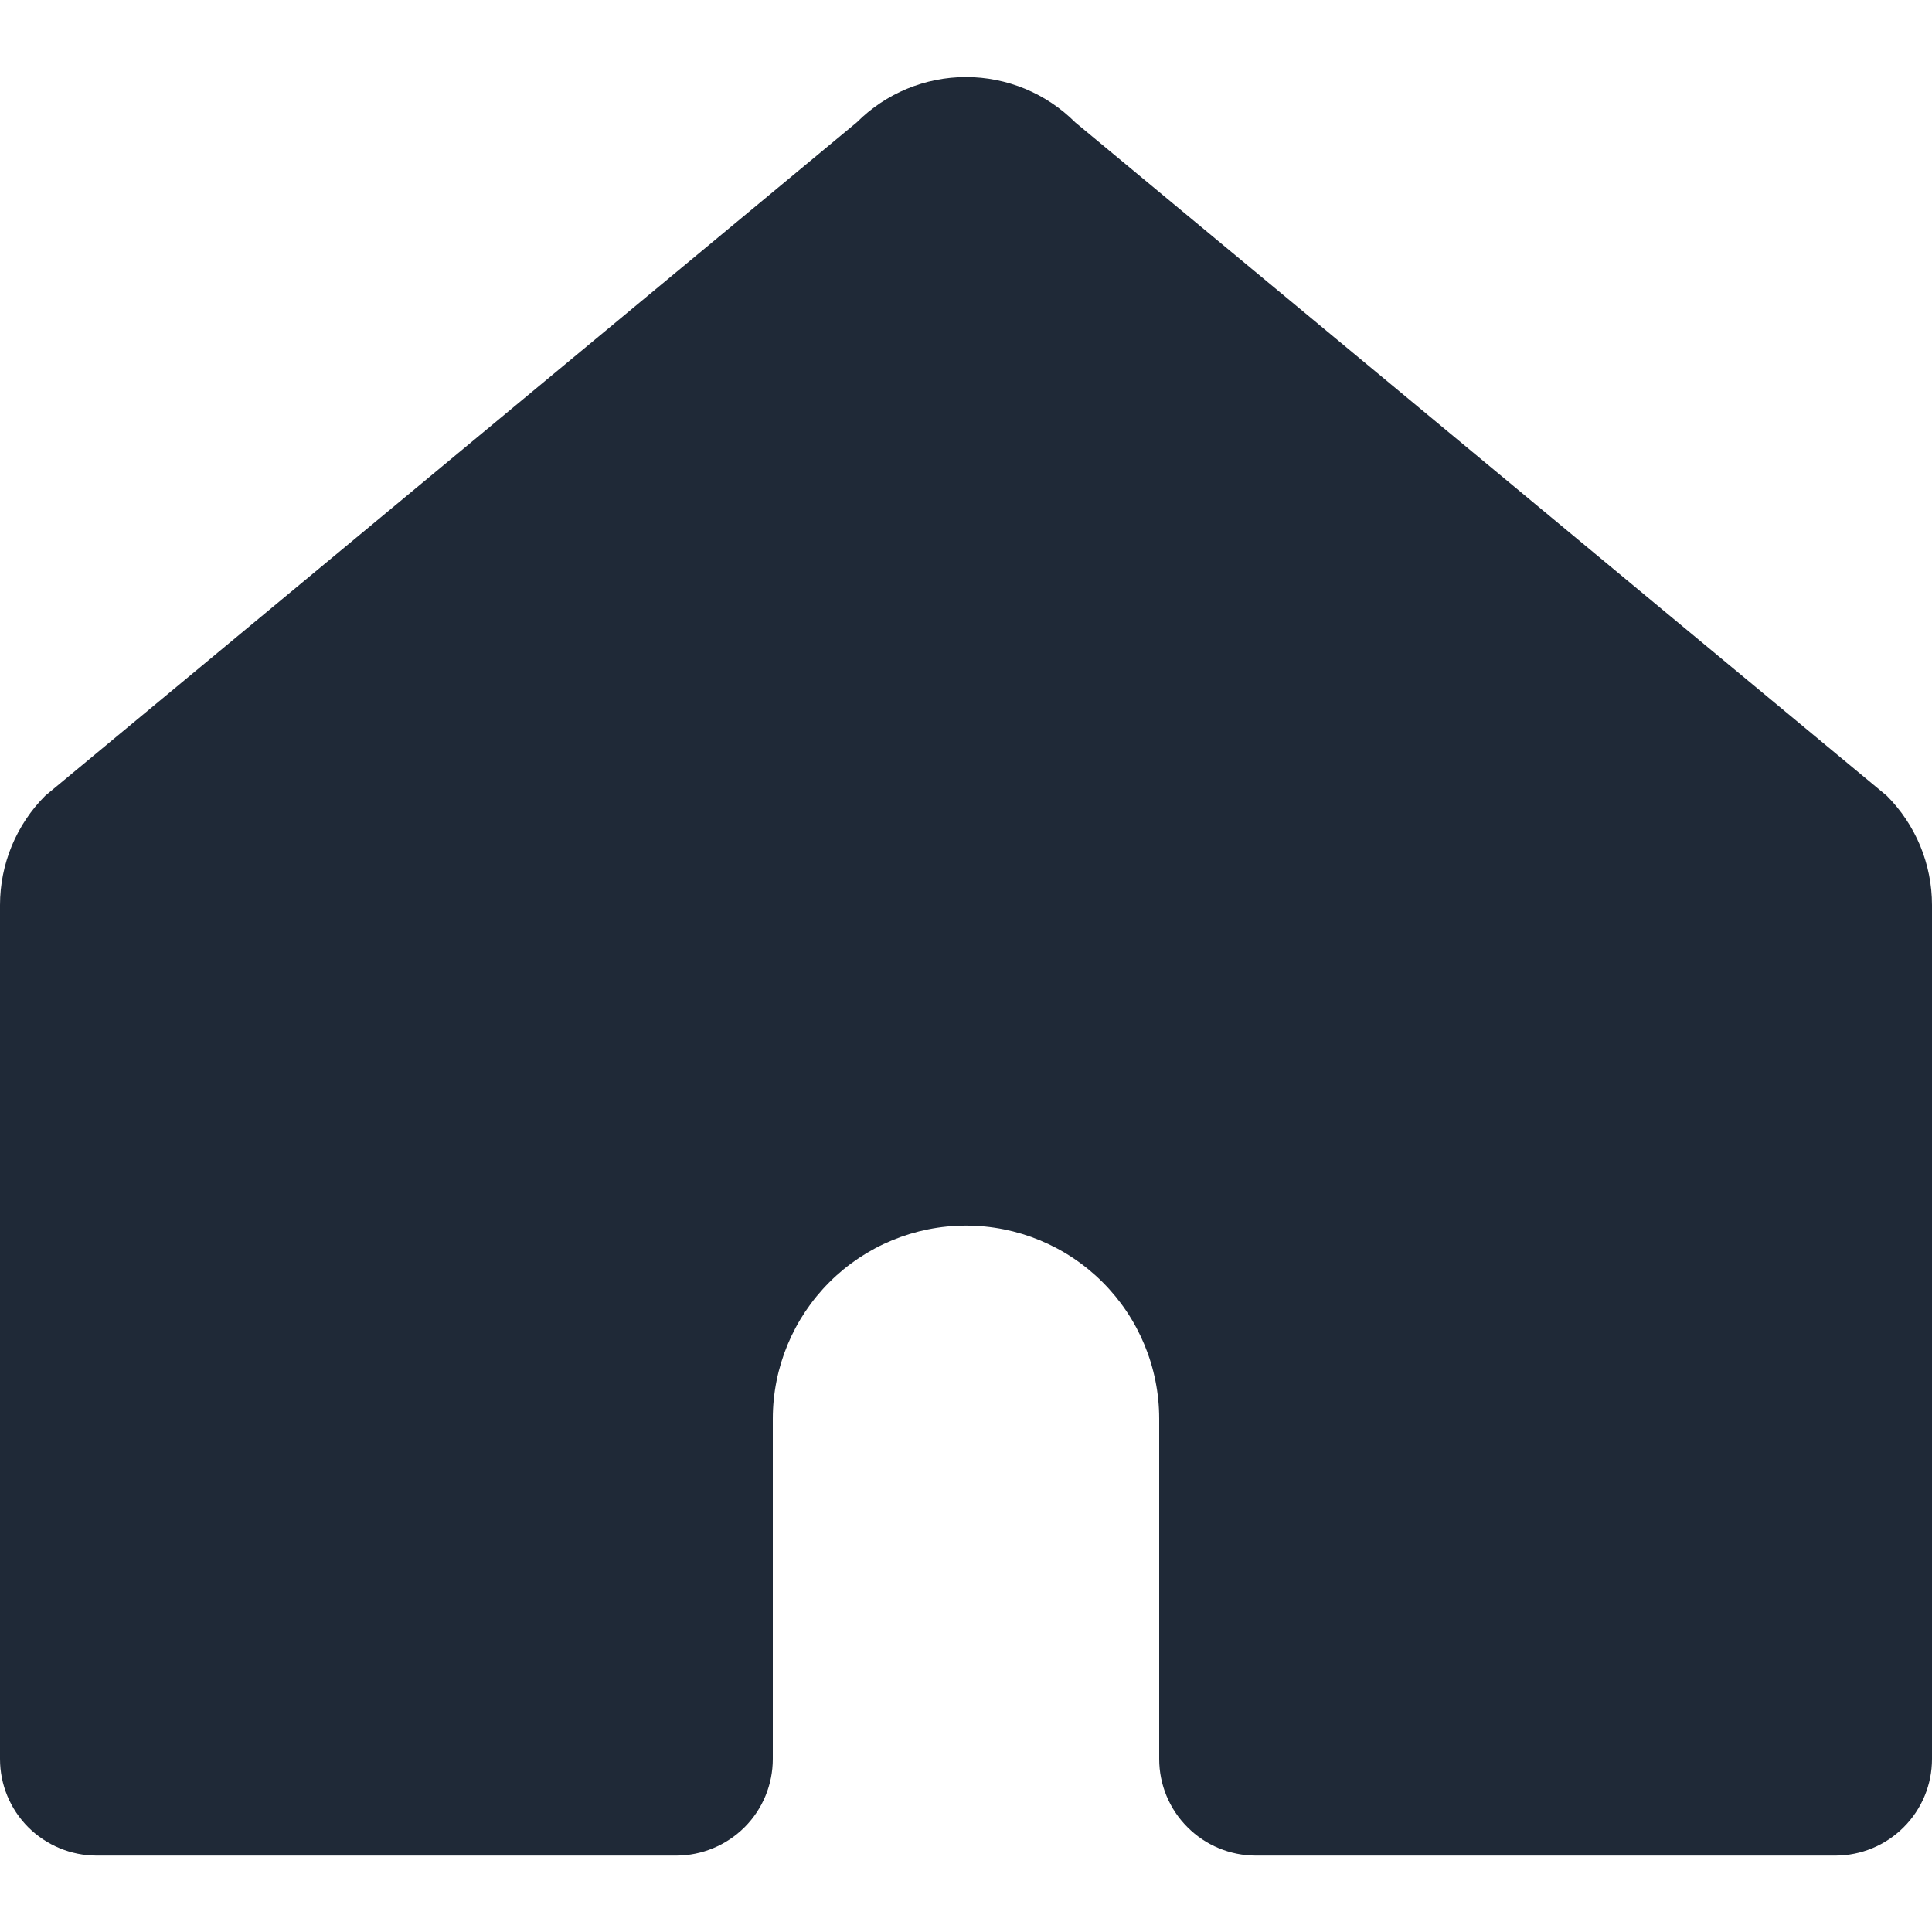 <svg width="24" height="24" viewBox="0 0 24 24" fill="none" xmlns="http://www.w3.org/2000/svg">
<g clip-path="url(#clip0_1329_18953)">
<path d="M14.4 17.625V21.851C14.4 22.169 14.526 22.474 14.752 22.699C14.976 22.924 15.282 23.051 15.6 23.051H22.8C23.118 23.051 23.424 22.924 23.648 22.699C23.874 22.474 24 22.169 24 21.851V11.243C24 10.99 23.95 10.741 23.854 10.508C23.757 10.275 23.616 10.063 23.438 9.885L13.356 1.519C13.178 1.341 12.967 1.2 12.734 1.103C12.501 1.007 12.252 0.957 12 0.957C11.748 0.957 11.499 1.007 11.266 1.103C11.033 1.2 10.822 1.341 10.644 1.519L0.562 9.885C0.384 10.063 0.243 10.275 0.146 10.508C0.05 10.741 -1.81875e-05 10.99 4.99802e-09 11.243L4.99802e-09 21.851C4.99802e-09 22.169 0.126 22.474 0.351 22.699C0.577 22.924 0.882 23.051 1.2 23.051H8.4C8.718 23.051 9.023 22.924 9.249 22.699C9.474 22.474 9.6 22.169 9.6 21.851V17.625C9.6 16.988 9.853 16.378 10.303 15.928C10.753 15.478 11.364 15.225 12 15.225C12.636 15.225 13.247 15.478 13.697 15.928C14.147 16.378 14.4 16.988 14.4 17.625Z" fill="#1F2937"/>
</g>
<defs>
<clipPath id="clip0_1329_18953">
<rect width="24" height="24" fill="white"/>
</clipPath>
</defs>
</svg>
